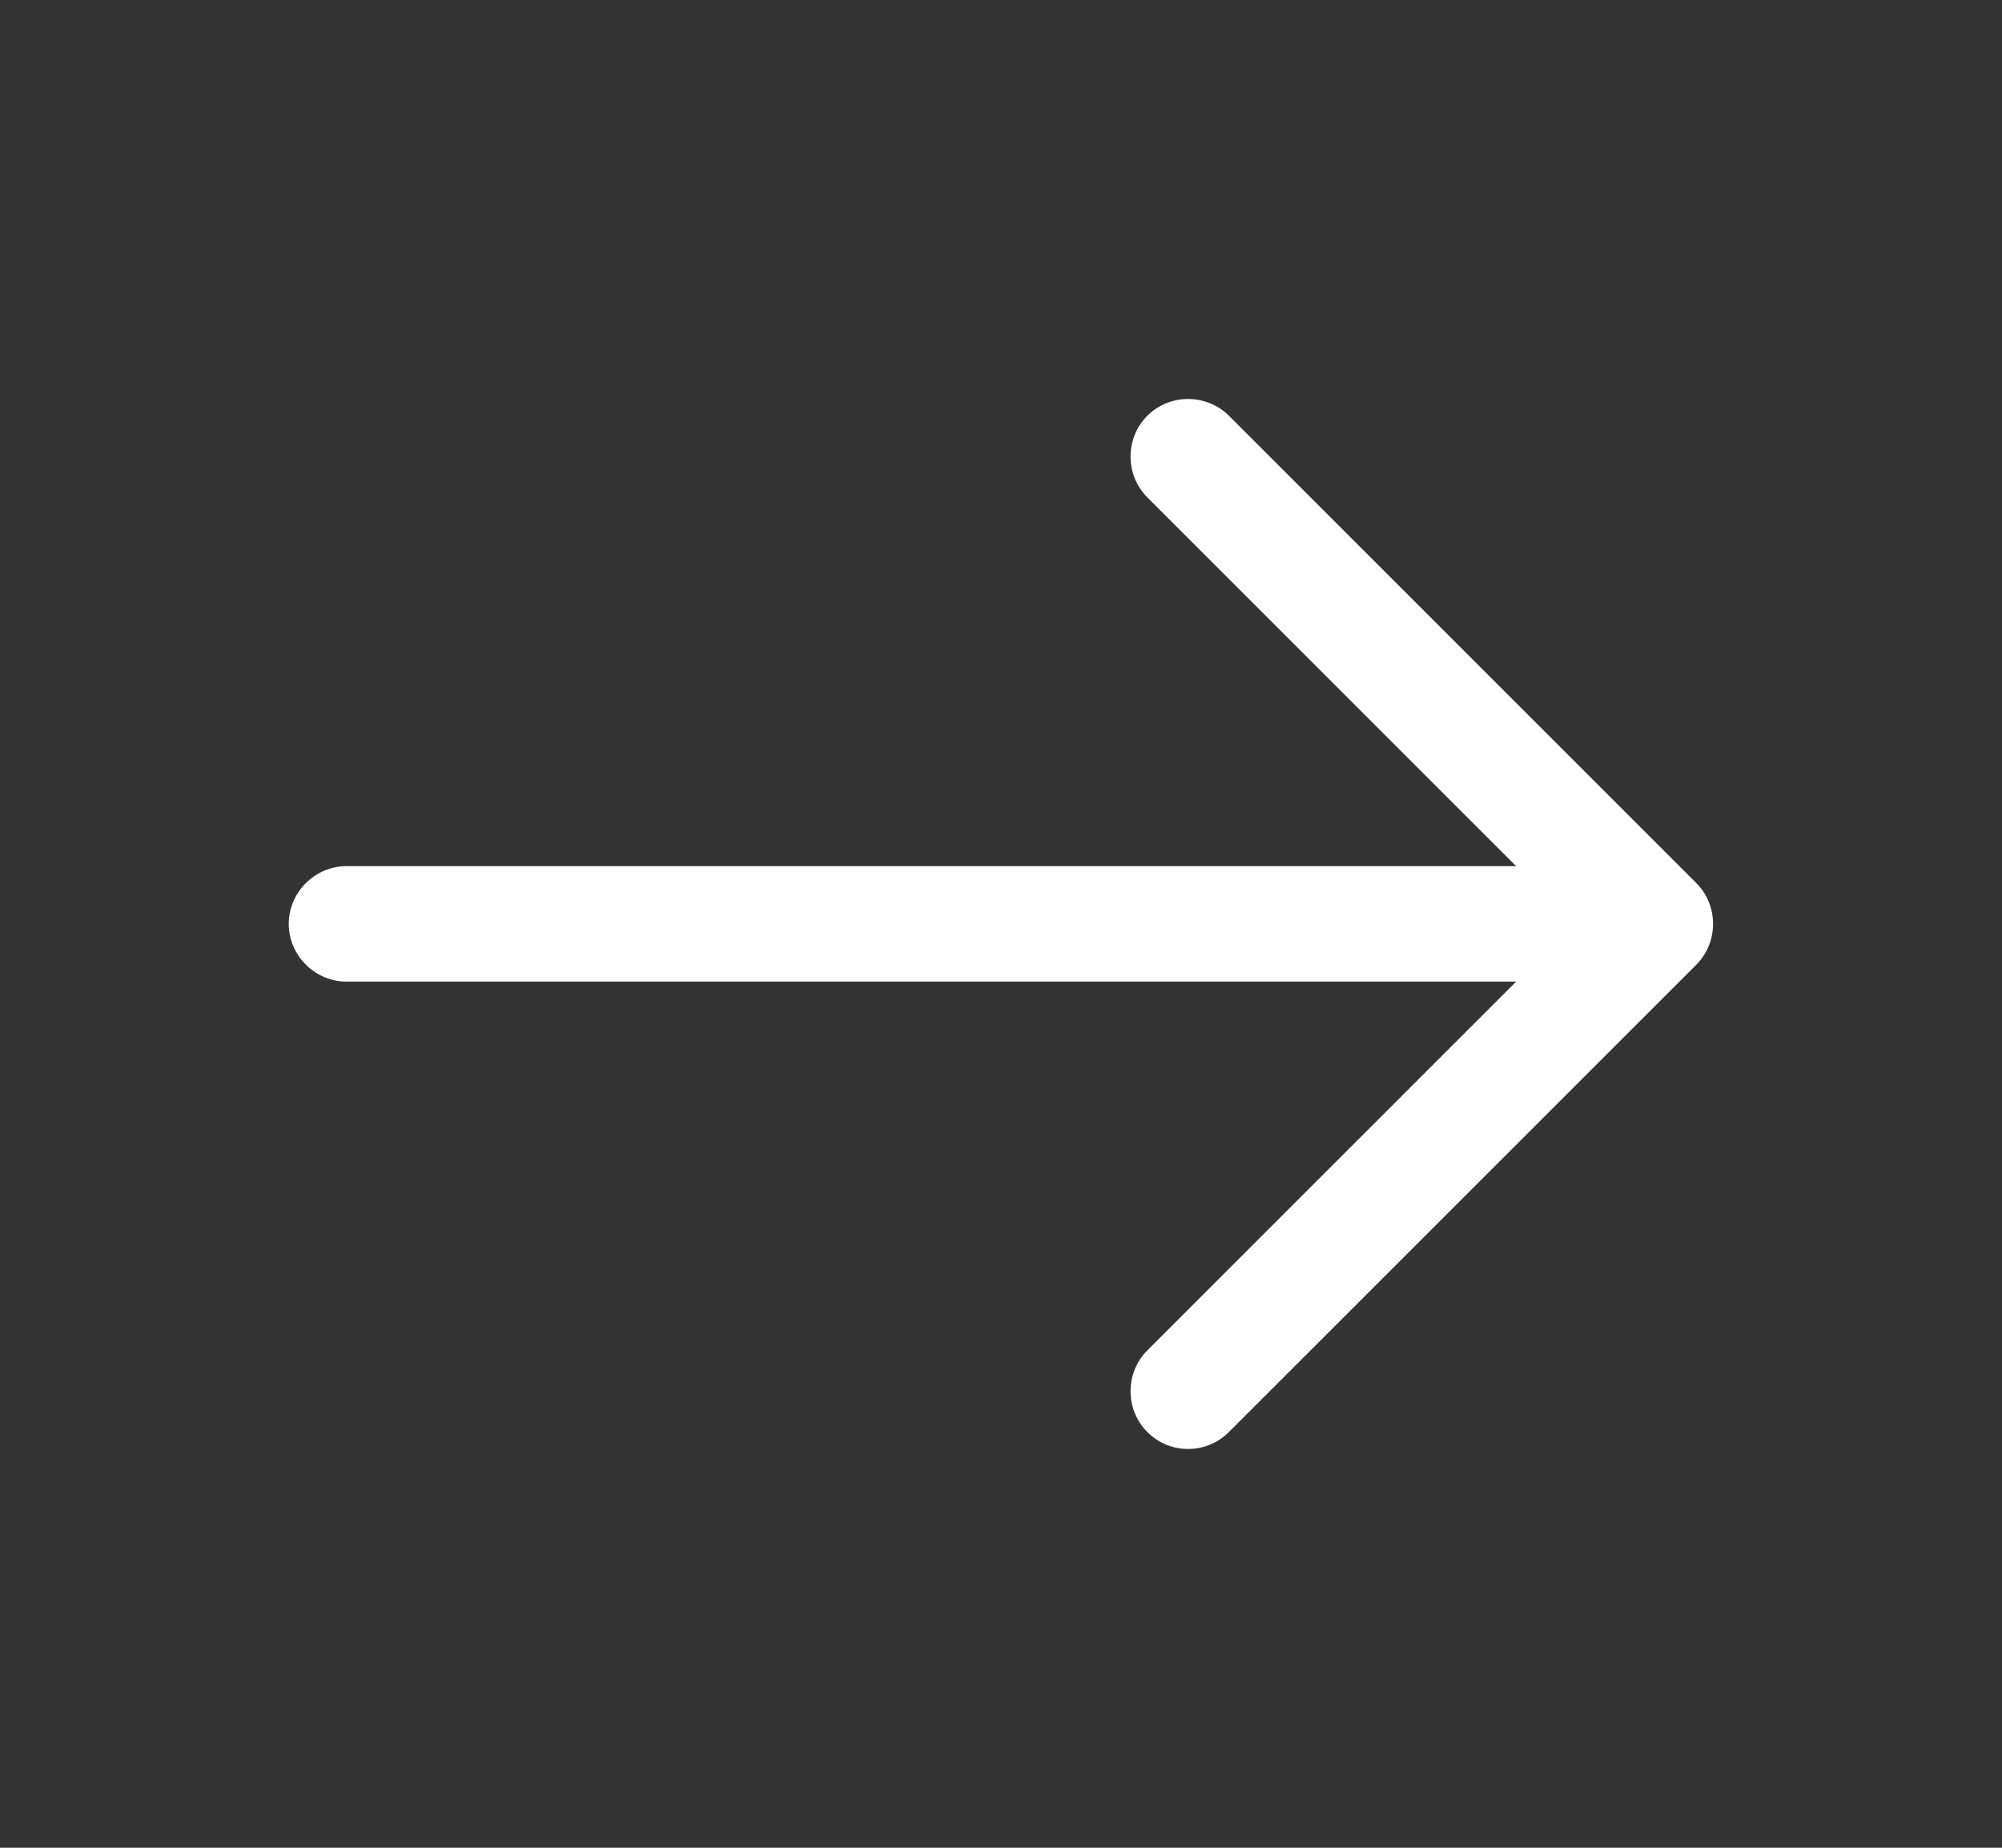 <svg width="13" height="12" viewBox="0 0 13 12" fill="none" xmlns="http://www.w3.org/2000/svg">
<rect x="0" y="0" width="13" height="12" fill="#333333" stroke="none"/>
<path d="M7.715 9.41C7.62 9.41 7.525 9.375 7.45 9.3C7.305 9.155 7.305 8.915 7.45 8.77L10.22 6L7.45 3.23C7.305 3.085 7.305 2.845 7.45 2.7C7.595 2.555 7.835 2.555 7.98 2.7L11.015 5.735C11.16 5.88 11.16 6.12 11.015 6.265L7.98 9.3C7.905 9.375 7.81 9.41 7.715 9.41Z" fill="white"/>
<path d="M10.665 6.375H2.25C2.045 6.375 1.875 6.205 1.875 6C1.875 5.795 2.045 5.625 2.25 5.625H10.665C10.87 5.625 11.04 5.795 11.04 6C11.04 6.205 10.87 6.375 10.665 6.375Z" fill="white"/>
</svg>
